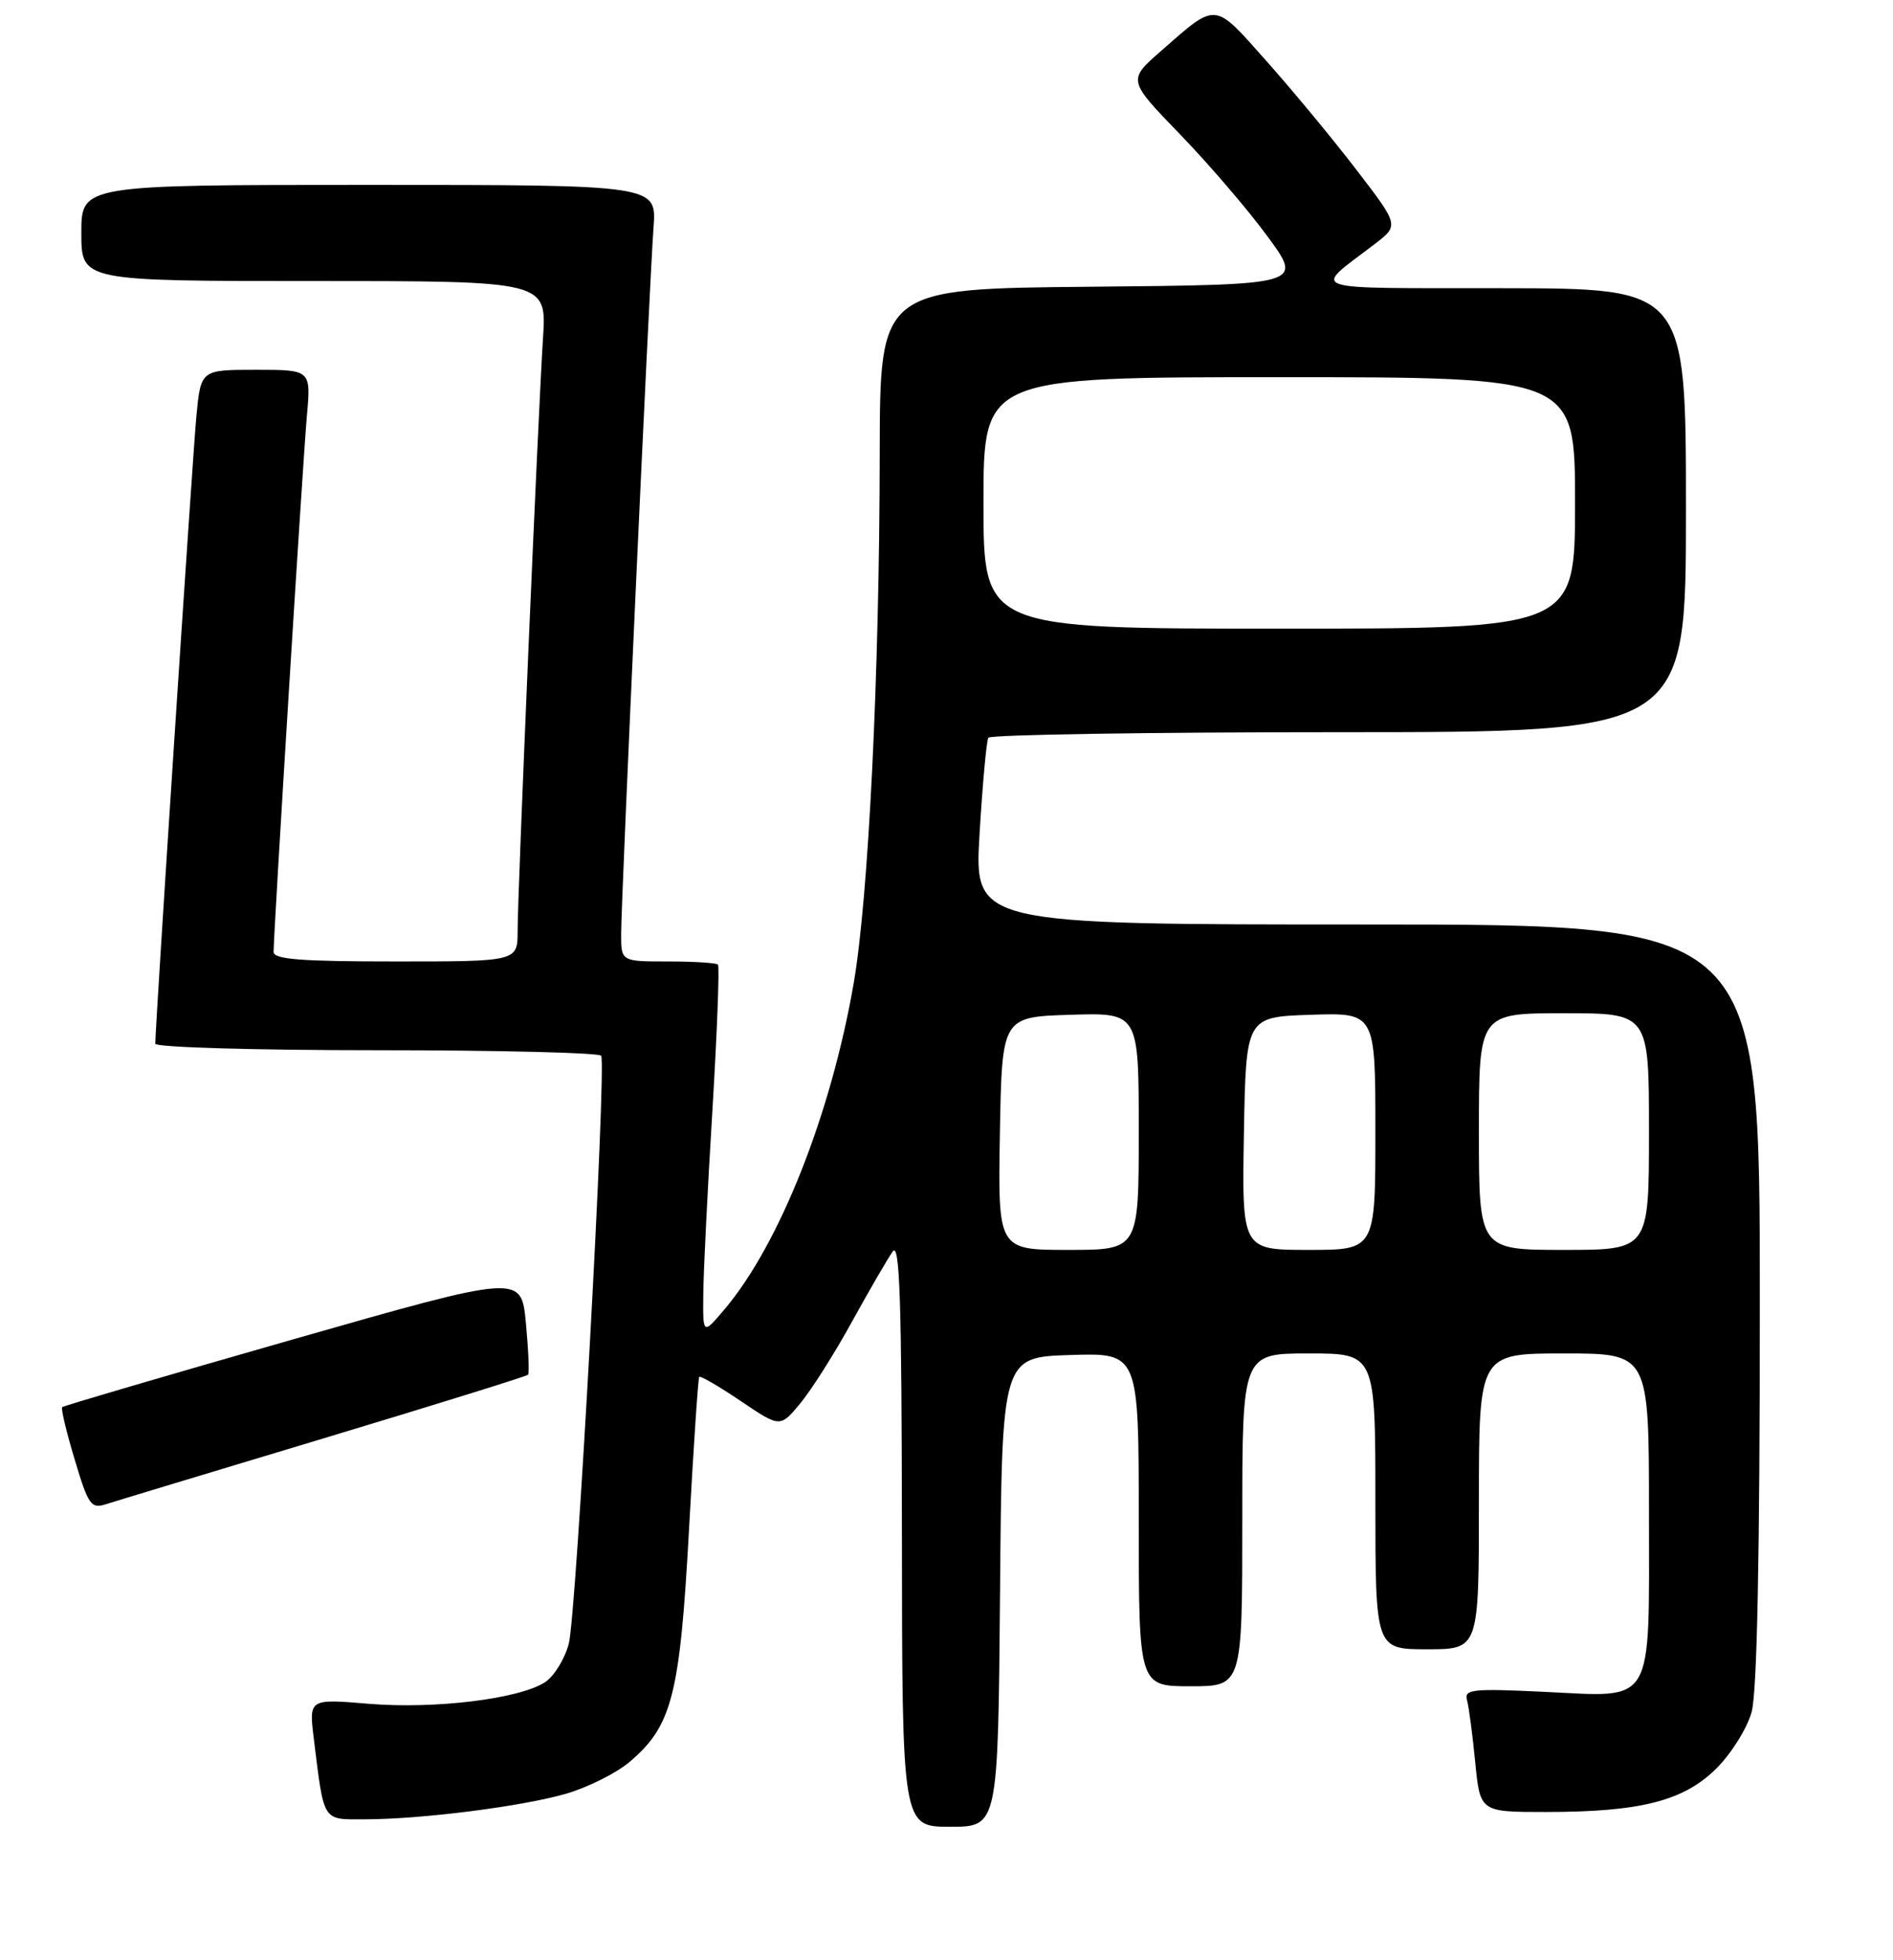 <?xml version="1.0" encoding="UTF-8" standalone="no"?>
<!DOCTYPE svg PUBLIC "-//W3C//DTD SVG 1.1//EN" "http://www.w3.org/Graphics/SVG/1.1/DTD/svg11.dtd" >
<svg xmlns="http://www.w3.org/2000/svg" xmlns:xlink="http://www.w3.org/1999/xlink" version="1.1" viewBox="0 0 256 265">
 <g >
 <path fill="currentColor"
d=" M 135.24 215.25 C 135.50 183.50 135.50 183.50 144.75 183.21 C 154.00 182.92 154.00 182.92 154.00 205.46 C 154.00 228.00 154.00 228.00 161.00 228.00 C 168.00 228.00 168.00 228.00 168.00 205.50 C 168.00 183.00 168.00 183.00 177.00 183.00 C 186.00 183.00 186.00 183.00 186.00 203.00 C 186.00 223.00 186.00 223.00 193.00 223.00 C 200.00 223.00 200.00 223.00 200.00 203.00 C 200.00 183.00 200.00 183.00 211.50 183.00 C 223.00 183.00 223.00 183.00 223.00 204.43 C 223.00 231.04 223.92 229.47 208.77 228.75 C 199.09 228.29 197.99 228.41 198.39 229.87 C 198.64 230.77 199.14 234.54 199.50 238.25 C 200.16 245.00 200.16 245.00 209.03 245.00 C 221.88 245.00 227.72 243.50 232.14 239.09 C 234.14 237.09 236.28 233.67 236.88 231.48 C 237.62 228.81 237.99 210.56 237.99 176.25 C 238.00 125.00 238.00 125.00 184.87 125.00 C 131.74 125.00 131.74 125.00 132.47 112.75 C 132.87 106.01 133.41 100.16 133.66 99.75 C 133.91 99.34 155.24 99.00 181.06 99.00 C 228.00 99.00 228.00 99.00 228.00 69.00 C 228.00 39.00 228.00 39.00 203.25 38.97 C 175.80 38.93 177.43 39.49 185.92 32.99 C 189.20 30.47 189.20 30.47 183.46 22.99 C 180.30 18.87 174.82 12.24 171.27 8.26 C 164.08 0.16 164.63 0.22 157.00 6.90 C 152.50 10.84 152.50 10.84 159.59 18.17 C 163.49 22.20 168.82 28.42 171.44 32.00 C 176.21 38.50 176.21 38.50 147.60 38.77 C 119.00 39.03 119.00 39.03 118.97 61.27 C 118.94 91.23 117.45 121.45 115.44 133.00 C 112.36 150.71 105.42 168.21 98.01 177.00 C 95.05 180.50 95.05 180.50 95.11 175.00 C 95.13 171.97 95.69 160.80 96.34 150.17 C 96.98 139.54 97.32 130.66 97.09 130.42 C 96.86 130.19 93.82 130.00 90.33 130.00 C 84.00 130.00 84.00 130.00 84.00 126.31 C 84.00 121.55 87.82 38.32 88.38 30.75 C 88.81 25.00 88.81 25.00 49.91 25.00 C 11.00 25.00 11.00 25.00 11.00 31.50 C 11.00 38.00 11.00 38.00 42.47 38.00 C 73.94 38.00 73.94 38.00 73.43 45.75 C 72.77 56.03 70.00 120.60 70.00 125.87 C 70.00 130.00 70.00 130.00 53.50 130.00 C 40.66 130.00 37.00 129.71 37.00 128.71 C 37.00 126.05 40.96 62.26 41.50 56.25 C 42.06 50.00 42.06 50.00 34.61 50.00 C 27.16 50.00 27.16 50.00 26.56 56.25 C 26.05 61.61 21.00 138.66 21.00 141.12 C 21.00 141.61 34.47 142.00 50.94 142.00 C 67.41 142.00 81.07 142.34 81.30 142.75 C 82.04 144.10 77.95 218.40 76.92 222.25 C 76.37 224.32 74.93 226.65 73.71 227.45 C 70.24 229.71 58.81 231.11 49.87 230.37 C 41.77 229.69 41.77 229.69 42.44 235.10 C 43.85 246.49 43.54 246.00 49.33 245.99 C 57.06 245.98 70.62 244.25 76.59 242.52 C 79.49 241.67 83.32 239.76 85.09 238.27 C 90.89 233.39 91.95 229.26 93.18 206.78 C 93.79 195.63 94.41 186.35 94.56 186.17 C 94.71 185.98 97.23 187.45 100.17 189.43 C 105.50 193.03 105.50 193.03 108.21 189.77 C 109.71 187.97 112.86 183.00 115.21 178.72 C 117.57 174.44 120.05 170.17 120.72 169.22 C 121.68 167.86 121.94 175.72 121.97 207.25 C 122.00 247.00 122.00 247.00 128.49 247.00 C 134.97 247.00 134.97 247.00 135.24 215.25 Z  M 43.79 194.47 C 58.80 189.95 71.23 186.08 71.41 185.88 C 71.60 185.67 71.46 182.53 71.12 178.89 C 70.50 172.28 70.50 172.28 39.62 181.10 C 22.63 185.96 8.59 190.08 8.41 190.26 C 8.22 190.44 8.98 193.63 10.10 197.34 C 11.94 203.50 12.32 204.03 14.31 203.39 C 15.52 203.00 28.78 198.99 43.79 194.47 Z  M 135.22 153.25 C 135.50 137.50 135.50 137.50 144.75 137.21 C 154.00 136.92 154.00 136.92 154.00 152.96 C 154.00 169.00 154.00 169.00 144.47 169.00 C 134.95 169.00 134.95 169.00 135.22 153.25 Z  M 168.22 153.25 C 168.50 137.50 168.50 137.50 177.25 137.21 C 186.00 136.92 186.00 136.92 186.00 152.96 C 186.00 169.00 186.00 169.00 176.97 169.00 C 167.95 169.00 167.95 169.00 168.22 153.25 Z  M 200.00 153.00 C 200.00 137.00 200.00 137.00 211.50 137.00 C 223.00 137.00 223.00 137.00 223.00 153.00 C 223.00 169.00 223.00 169.00 211.50 169.00 C 200.00 169.00 200.00 169.00 200.00 153.00 Z  M 133.00 68.00 C 133.00 51.00 133.00 51.00 173.00 51.00 C 213.00 51.00 213.00 51.00 213.00 68.00 C 213.00 85.00 213.00 85.00 173.00 85.00 C 133.00 85.00 133.00 85.00 133.00 68.00 Z "/>
</g>
</svg>